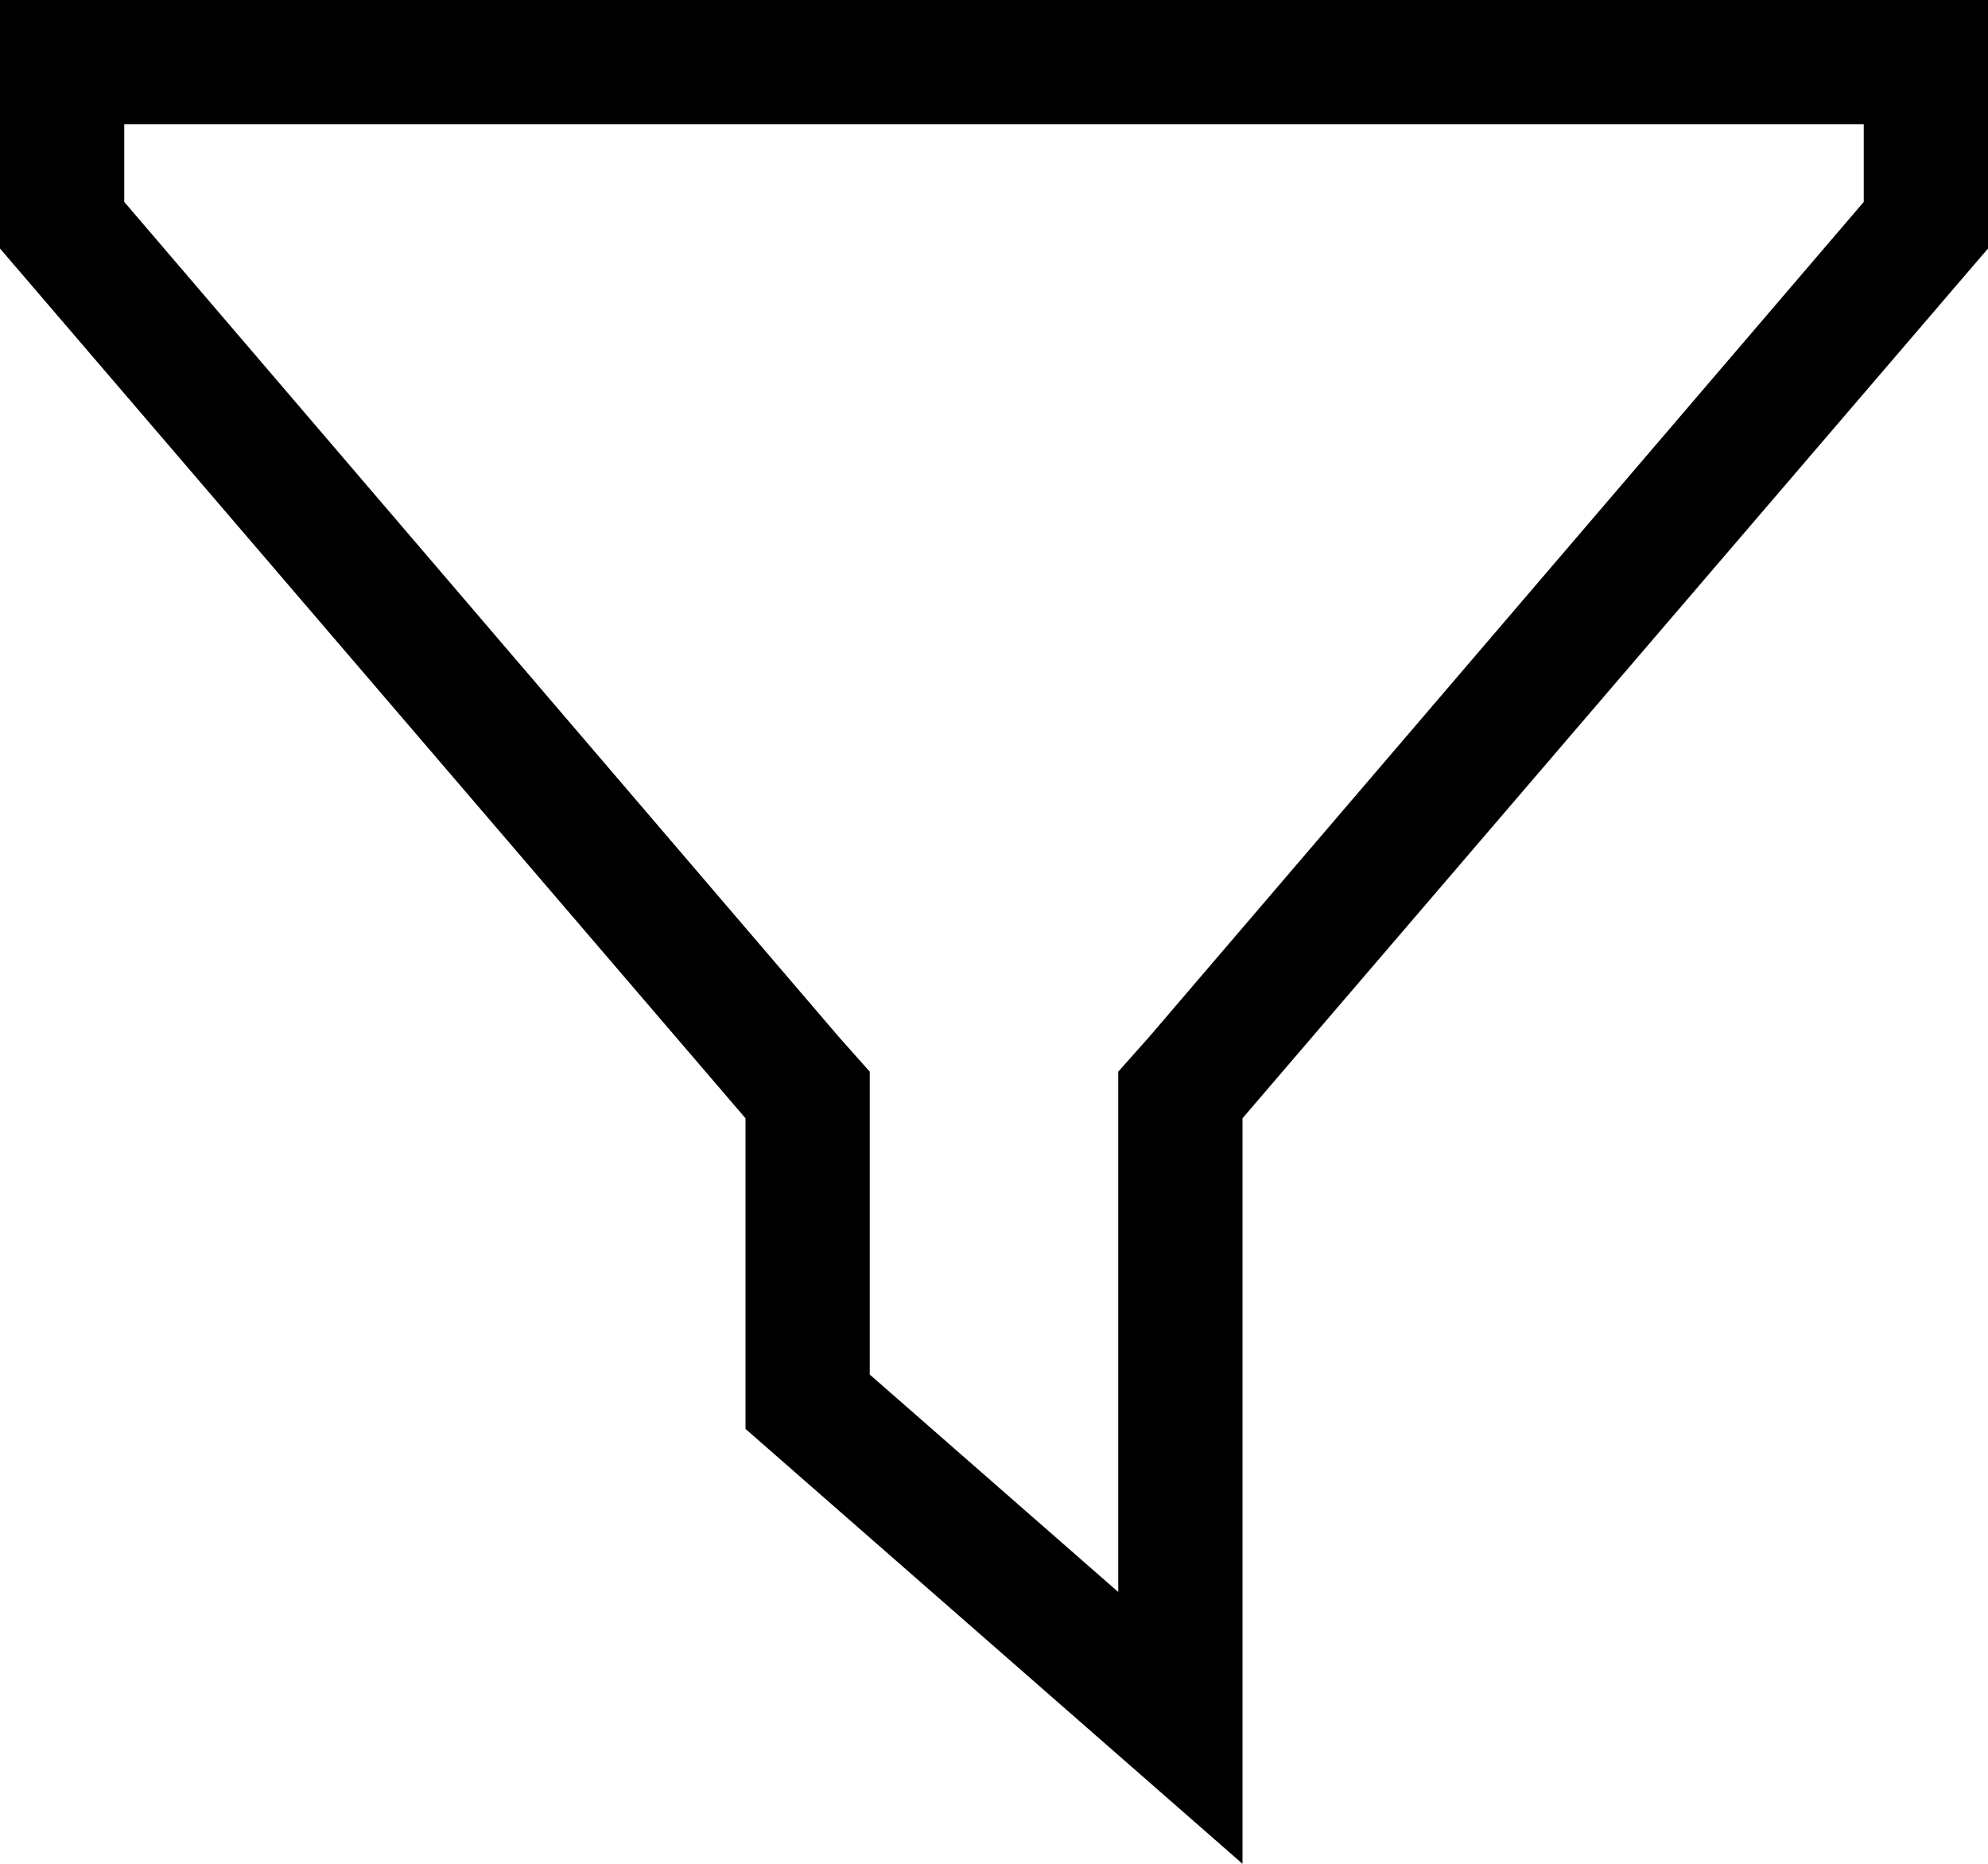 <svg xmlns="http://www.w3.org/2000/svg" viewBox="0 0 512 480">
  <path d="M 224 276 L 216 267 L 224 276 L 216 267 L 32 52 L 32 52 L 32 32 L 32 32 L 480 32 L 480 32 L 480 52 L 480 52 L 296 267 L 296 267 L 288 276 L 288 276 L 288 288 L 288 288 L 288 410 L 288 410 L 224 354 L 224 354 L 224 288 L 224 288 L 224 276 L 224 276 Z M 0 64 L 192 288 L 0 64 L 192 288 L 192 368 L 192 368 L 288 452 L 288 452 L 320 480 L 320 480 L 320 438 L 320 438 L 320 288 L 320 288 L 512 64 L 512 64 L 512 32 L 512 32 L 512 0 L 512 0 L 480 0 L 0 0 L 0 32 L 0 32 L 0 64 L 0 64 Z" />
</svg>